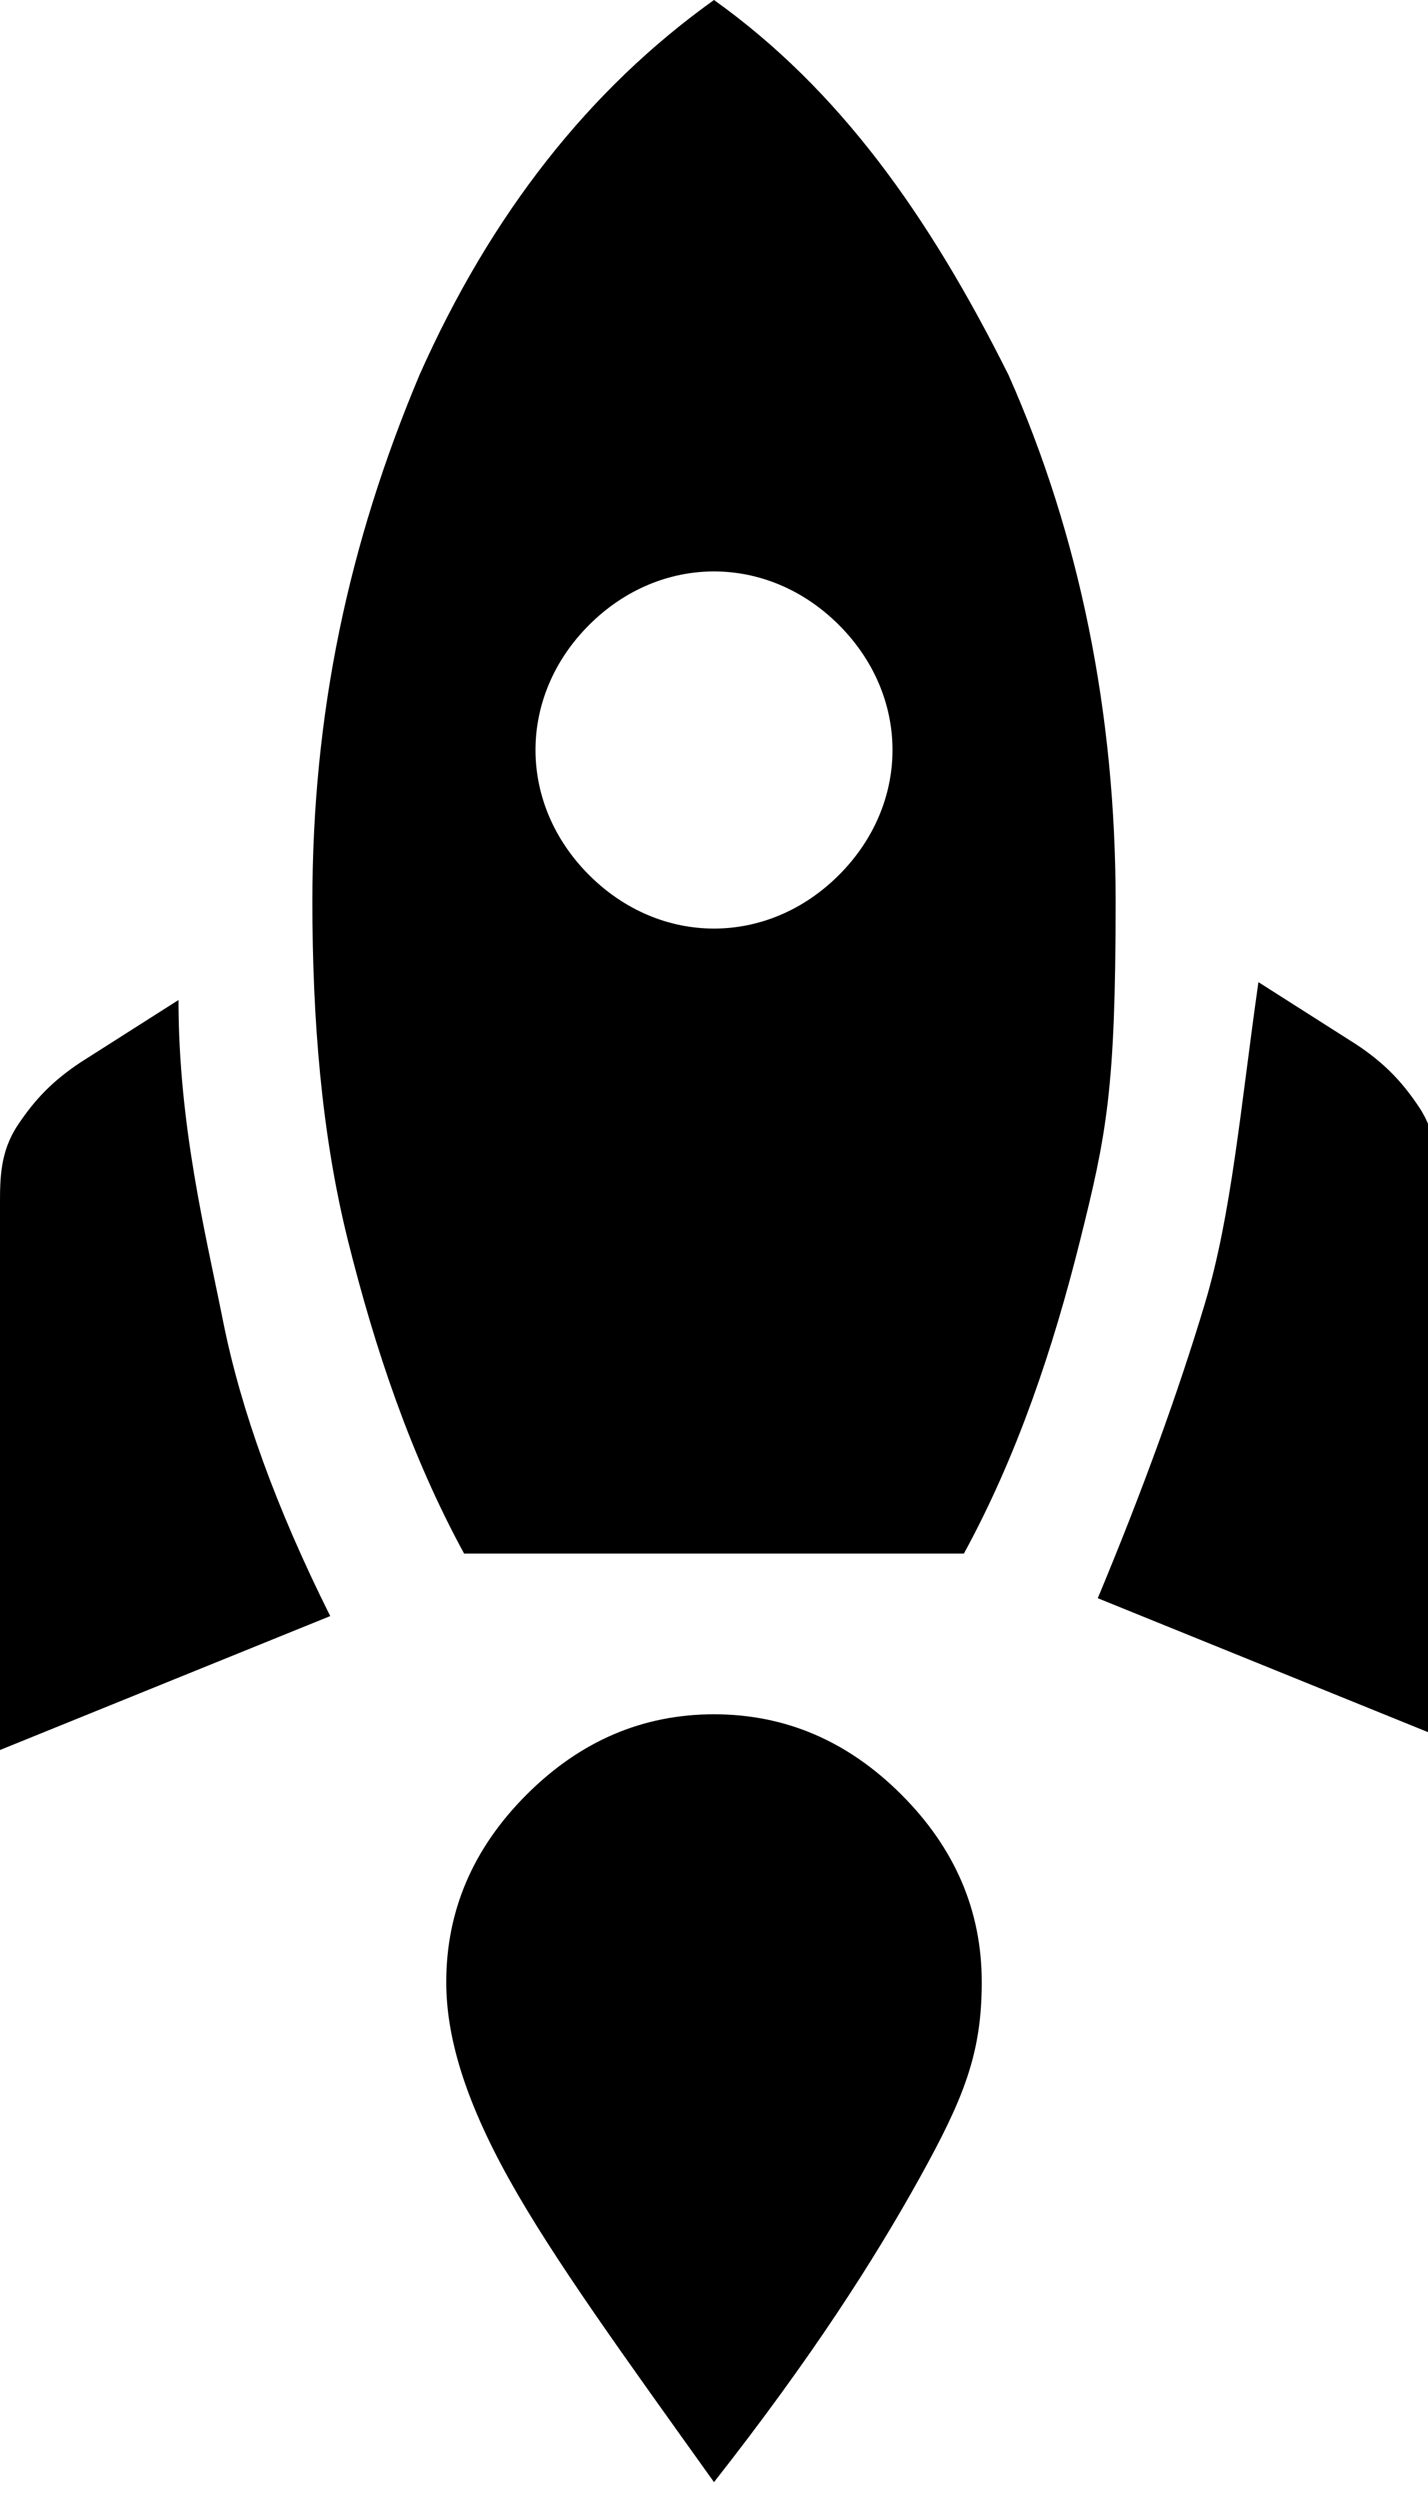 <svg id="rocket-flame" xmlns="http://www.w3.org/2000/svg" version="1.1" viewBox="0 0 16 28">
  <path id="body" d="M5.2,17.4c-.6-1.1-1-2.3-1.3-3.5s-.4-2.5-.4-3.8c0-2.1.4-4,1.2-5.9C5.5,2.4,6.6,1,8,0c1.4,1,2.4,2.4,3.3,4.2.8,1.8,1.2,3.8,1.2,5.9s-.1,2.6-.4,3.8c-.3,1.2-.7,2.4-1.3,3.5h-5.6ZM8,10.4c.5,0,1-.2,1.4-.6s.6-.9.6-1.4-.2-1-.6-1.4c-.4-.4-.9-.6-1.4-.6s-1,.2-1.4.6-.6.9-.6,1.4.2,1,.6,1.4.9.6,1.4.6"/>
  <path id="fins" d="M0,19.4v-5.9c0-.3,0-.6.2-.9s.4-.5.7-.7l1.1-.7c0,1.4.3,2.6.5,3.6s.6,2.1,1.2,3.3l-3.7,1.5v-.2ZM16,19.4l-3.7-1.5c.5-1.2.9-2.3,1.2-3.3s.4-2.2.6-3.6l1.1.7c.3.2.5.4.7.7s.2.6.2.9v6.1Z"/>
  <path id="flame" d="M5,22.2c0-.8.3-1.5.9-2.1s1.3-.9,2.1-.9,1.5.3,2.1.9.9,1.3.9,2.1-.2,1.3-.7,2.2c-.5.9-1.2,2-2.3,3.4-1-1.4-1.8-2.5-2.3-3.4s-.7-1.6-.7-2.2"/>
</svg>

